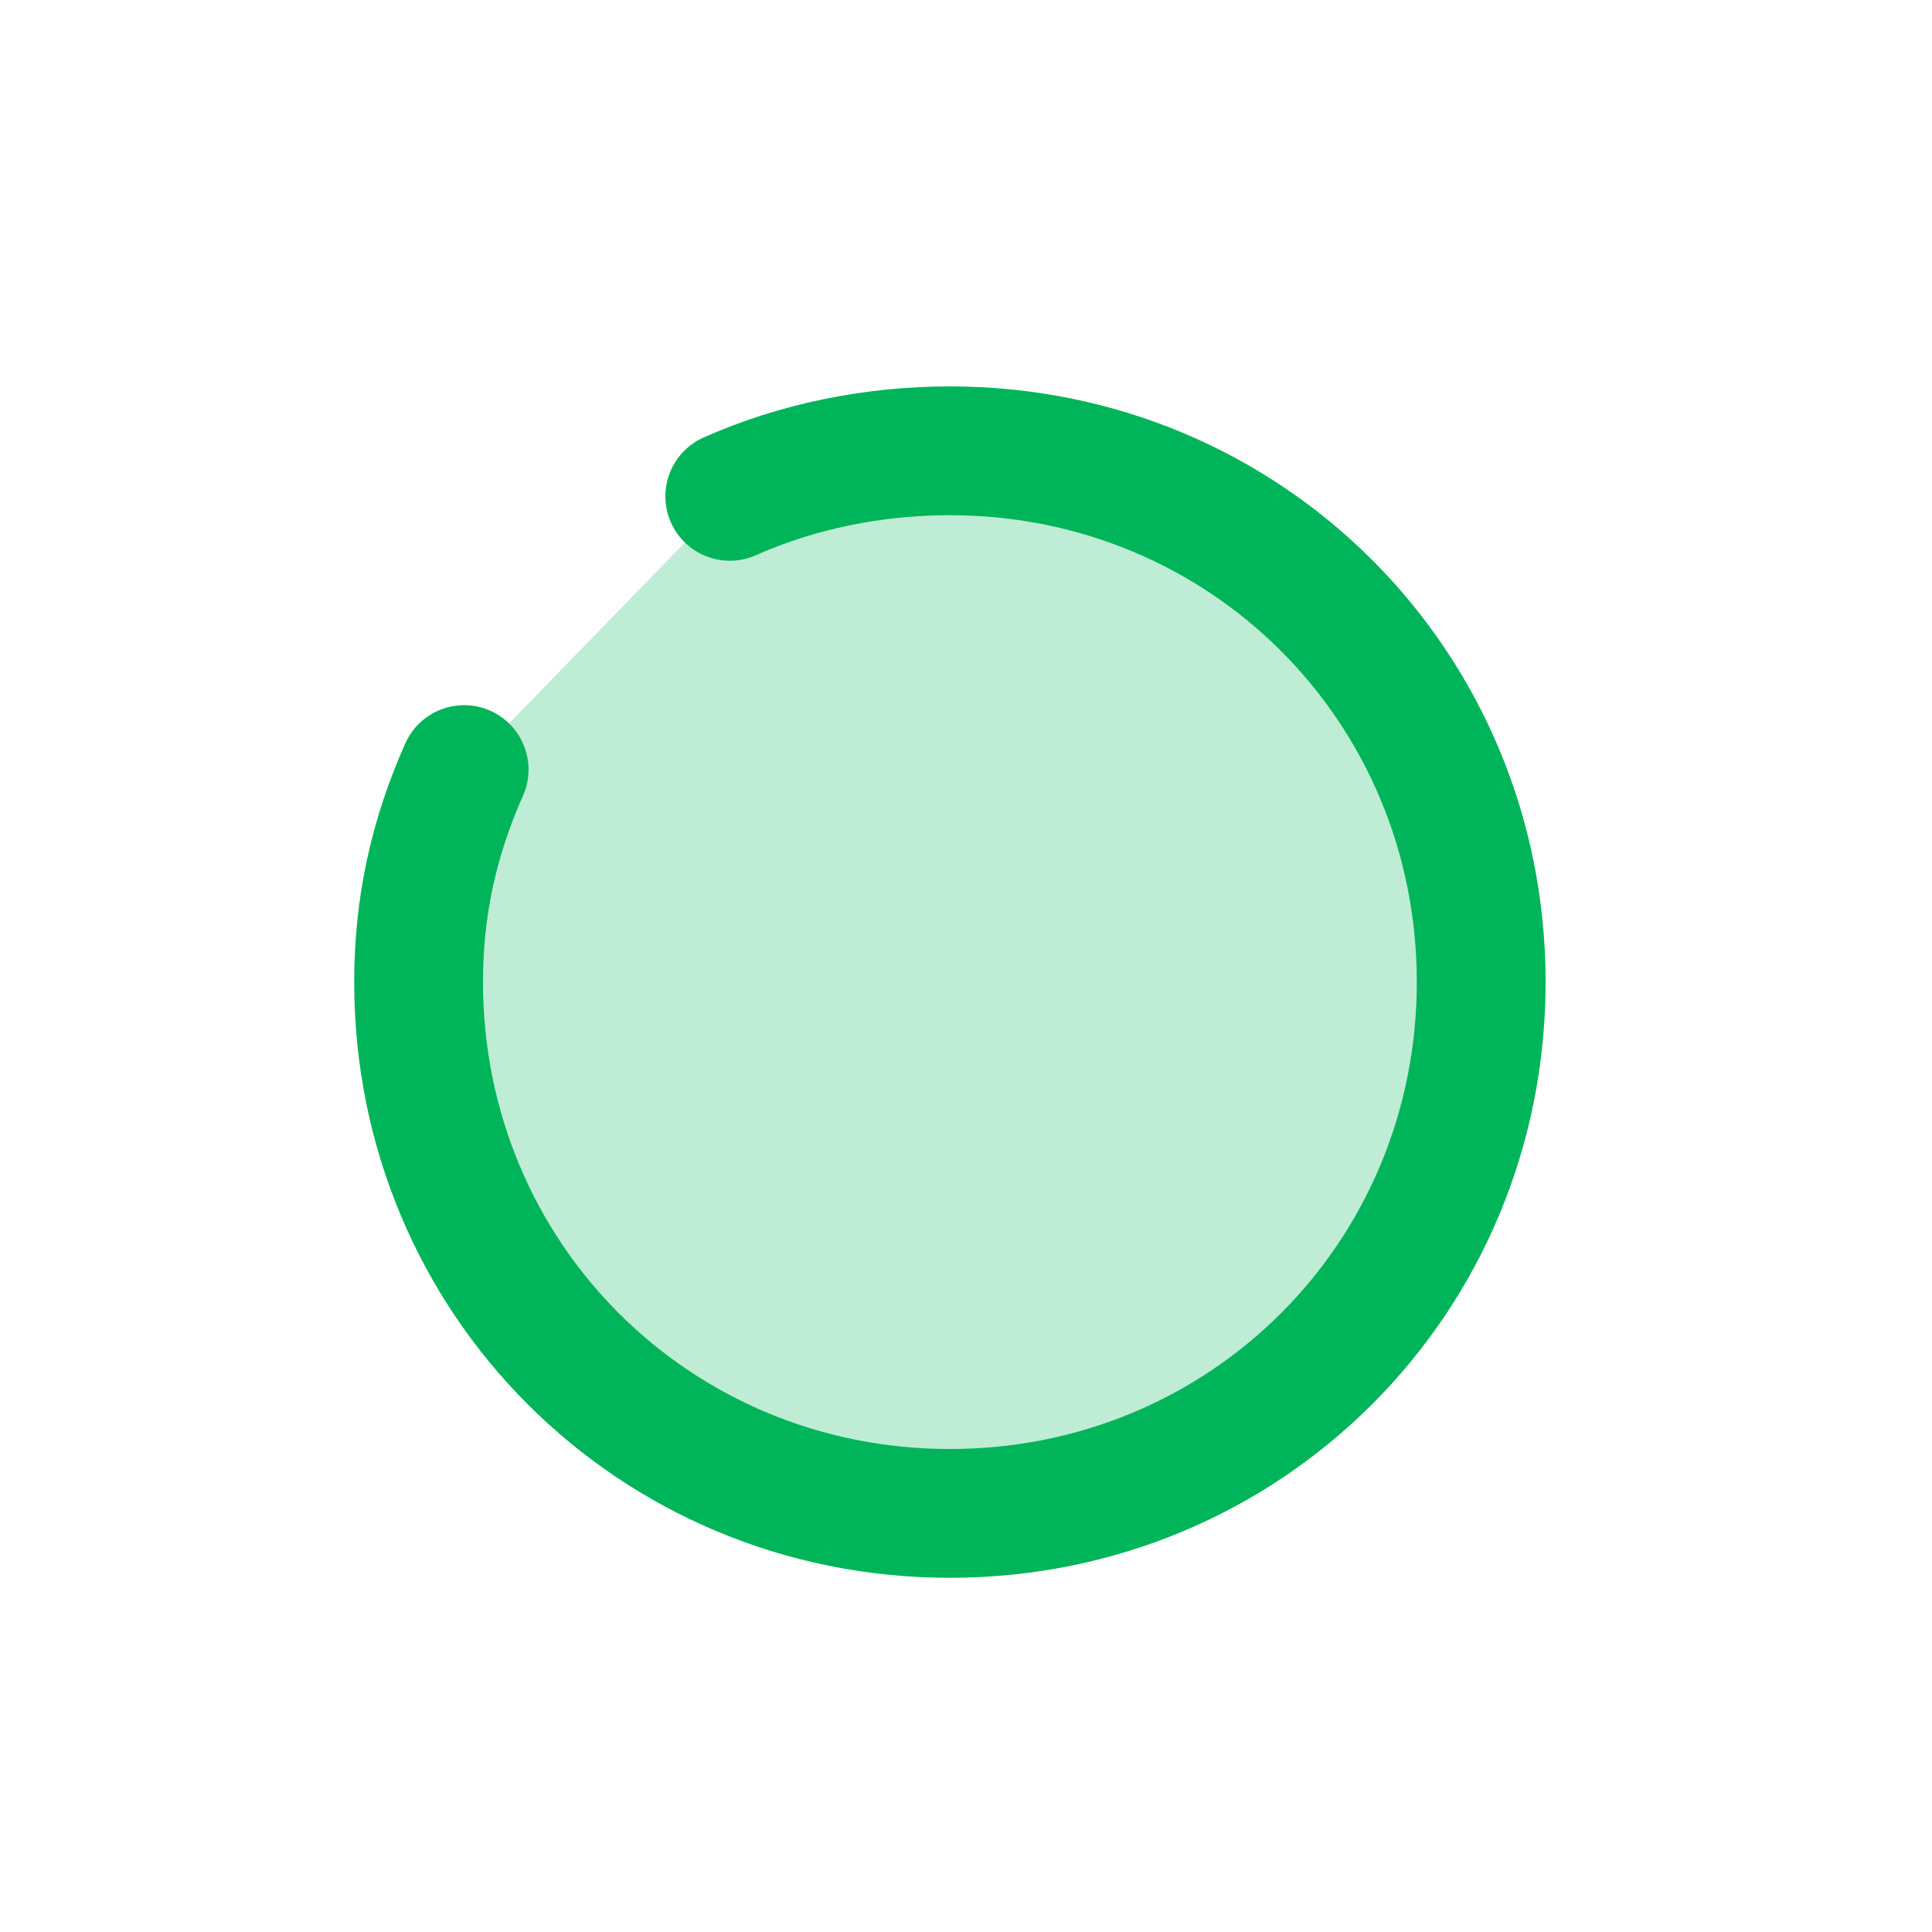 <svg xmlns="http://www.w3.org/2000/svg" width="30" height="30" fill="none" viewBox="0 0 30 30">
    <path fill="#00B559" fill-opacity=".25" d="M7.207 11.95c-.471 1.06-.707 2.121-.707 3.3 0 4.596 3.654 8.25 8.25 8.25S23 19.846 23 15.25 19.346 7 14.75 7c-1.179 0-2.357.236-3.418.707"/>
    <path fill="#00B559" fill-rule="evenodd" d="M14.75 6C19.899 6 24 10.101 24 15.25s-4.101 9.25-9.25 9.25-9.25-4.101-9.25-9.25c0-1.324.267-2.522.793-3.706.225-.505.816-.732 1.32-.508.505.225.732.816.508 1.32-.417.938-.621 1.86-.621 2.894 0 4.044 3.206 7.25 7.25 7.25 4.044 0 7.25-3.206 7.25-7.25C22 11.206 18.794 8 14.75 8c-1.048 0-2.087.21-3.012.621-.504.224-1.095-.003-1.32-.508-.224-.504.003-1.095.508-1.32C12.123 6.261 13.441 6 14.75 6z" clip-rule="evenodd"/>
</svg>

